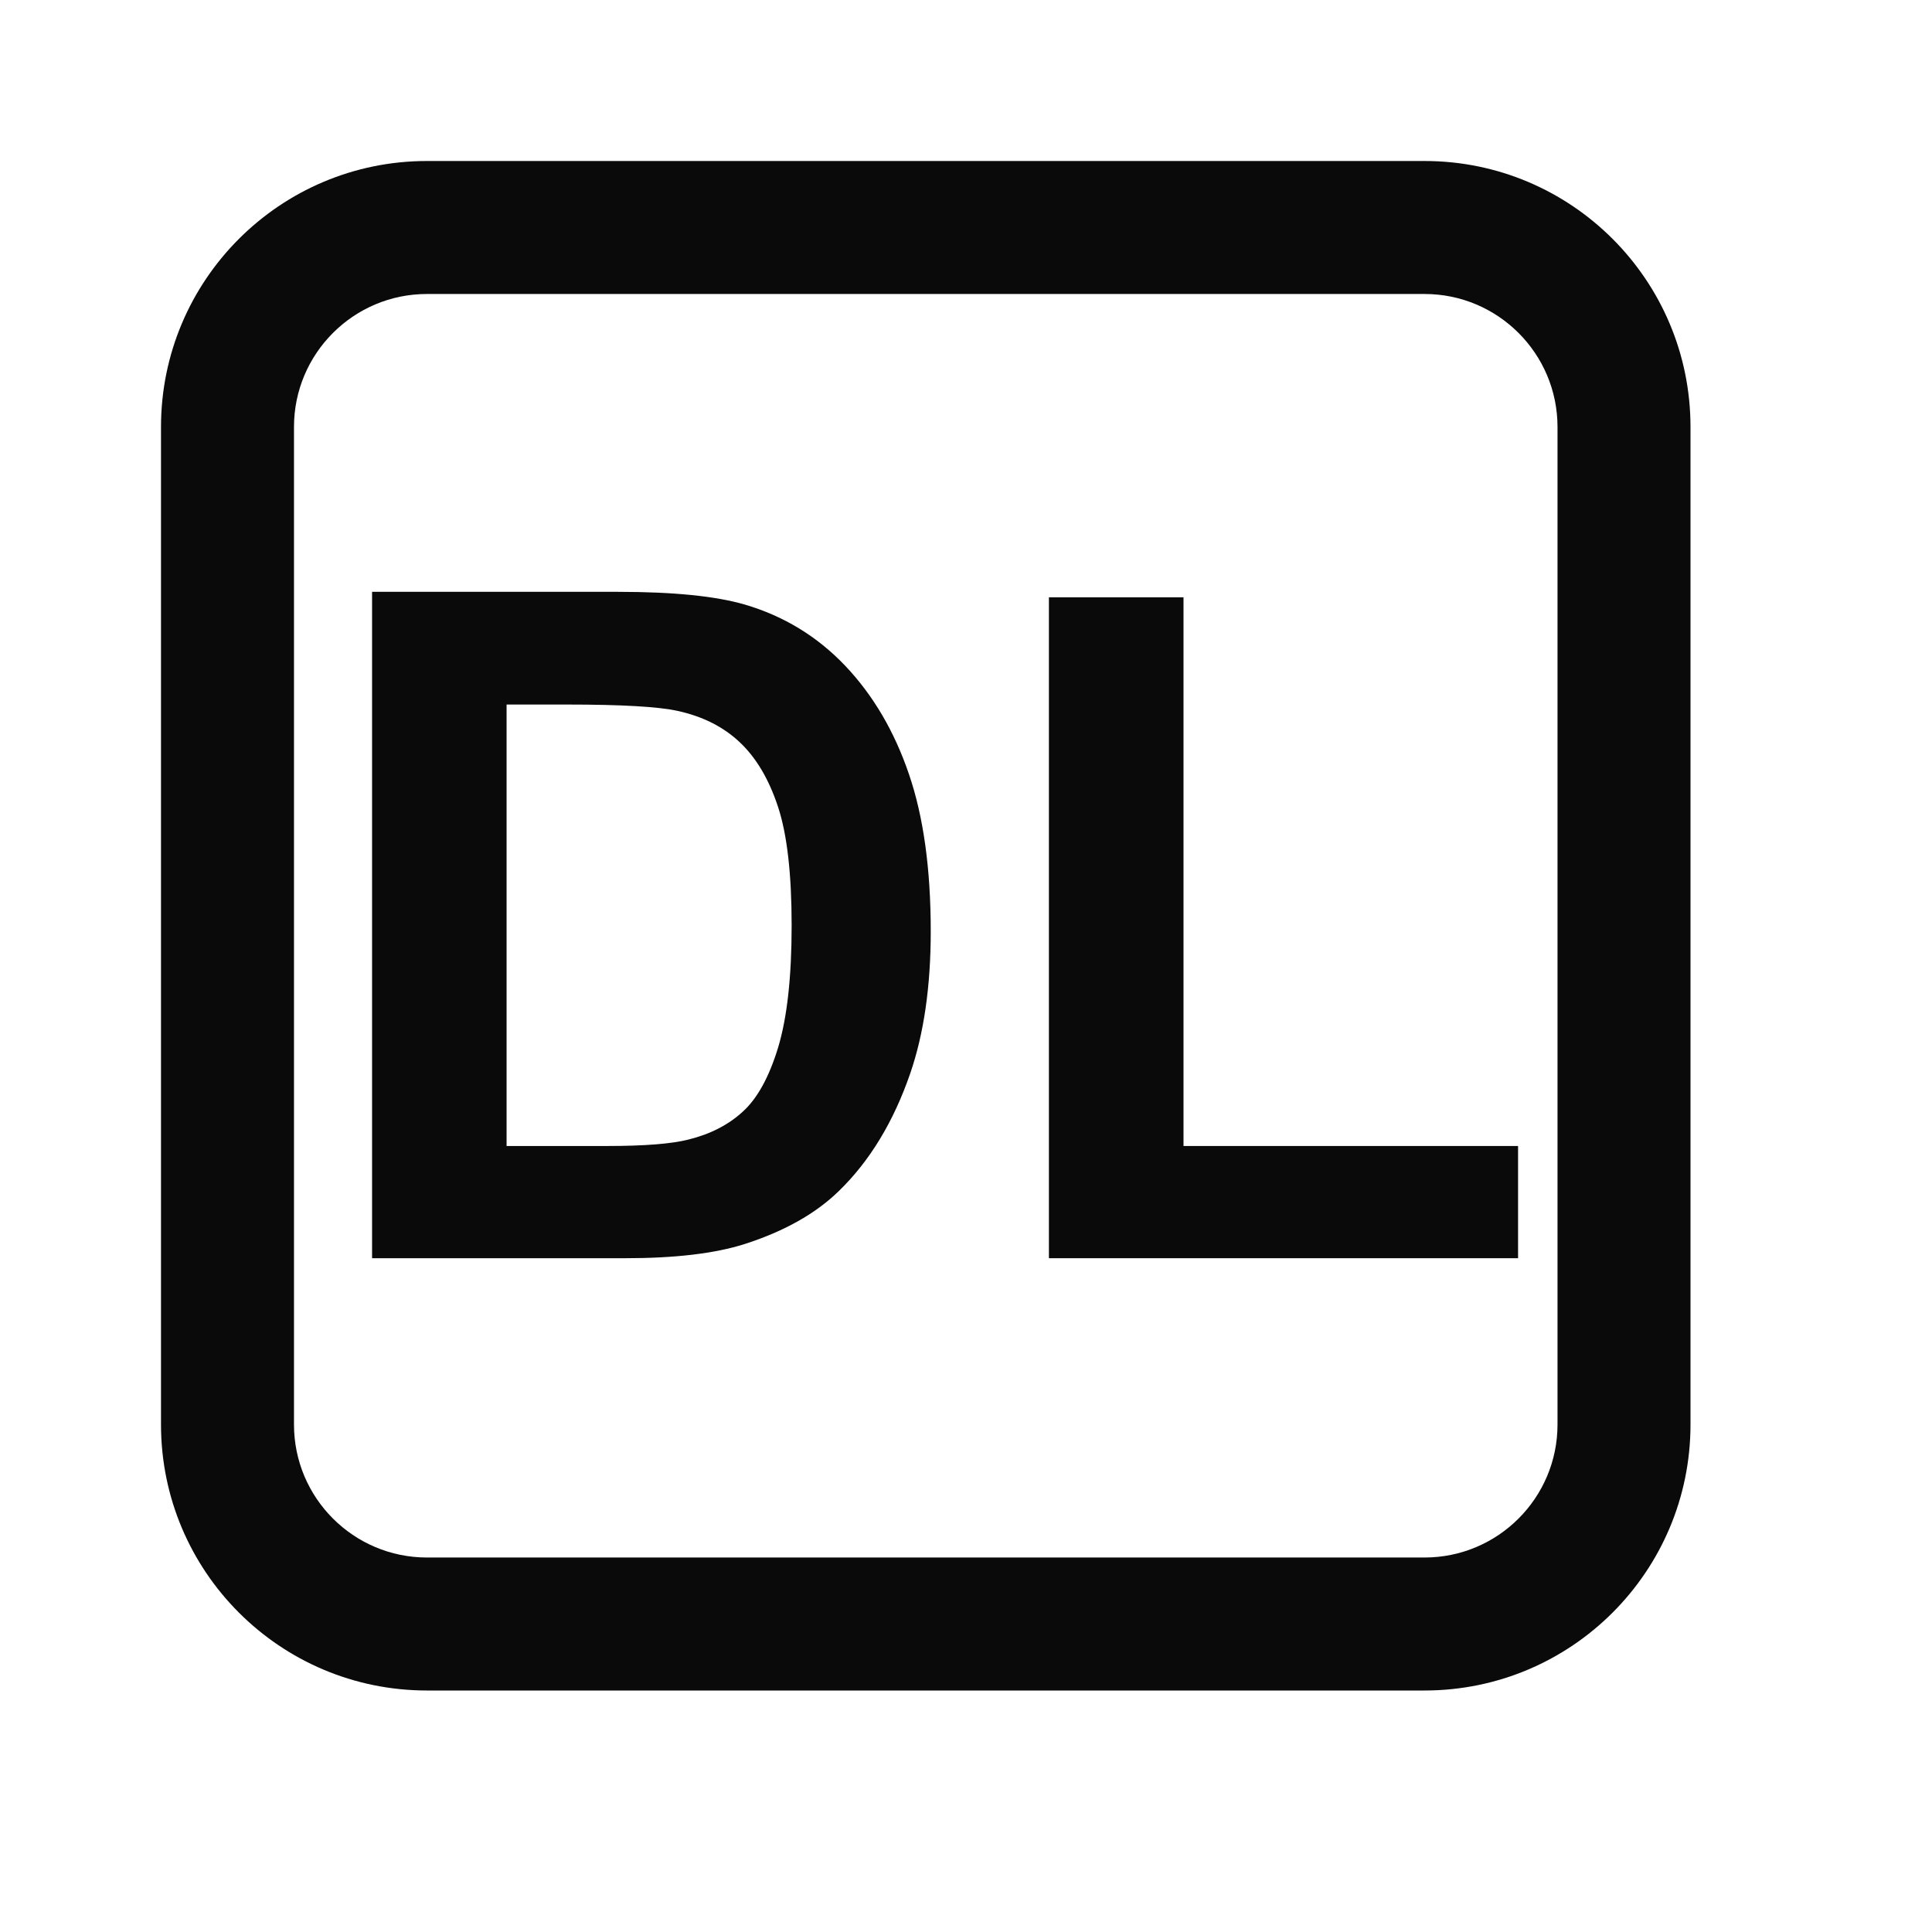<svg width="24" height="24" viewBox="0 0 24 24" fill="none" xmlns="http://www.w3.org/2000/svg">
<path fill-rule="evenodd" clip-rule="evenodd" d="M7.677 7.352C8.366 7.352 8.891 7.405 9.252 7.51C9.738 7.653 10.154 7.907 10.501 8.272C10.847 8.637 11.11 9.085 11.291 9.616C11.472 10.143 11.562 10.795 11.562 11.57C11.562 12.252 11.477 12.839 11.308 13.332C11.101 13.934 10.805 14.422 10.421 14.795C10.132 15.077 9.74 15.297 9.247 15.455C8.878 15.572 8.385 15.63 7.767 15.63H4.622V7.352H7.677ZM6.293 14.236H7.541C8.008 14.236 8.345 14.209 8.552 14.156C8.823 14.089 9.047 13.974 9.224 13.812C9.405 13.65 9.552 13.385 9.665 13.016C9.778 12.643 9.834 12.137 9.834 11.497C9.834 10.857 9.778 10.366 9.665 10.023C9.552 9.68 9.394 9.413 9.19 9.221C8.987 9.029 8.729 8.899 8.417 8.831C8.183 8.779 7.726 8.752 7.044 8.752H6.293V14.236Z" fill="#0A0A0B"/>
<path d="M14.702 14.236H18.858V15.63H13.03V7.42H14.702V14.236Z" fill="#0A0A0B"/>
<path fill-rule="evenodd" clip-rule="evenodd" d="M17.696 2C19.521 2 21 3.479 21 5.304V17.696C21 19.521 19.521 21 17.696 21H5.304C3.479 21 2 19.521 2 17.696V5.304C2 3.479 3.479 2 5.304 2H17.696ZM5.304 3.652C4.392 3.652 3.652 4.392 3.652 5.304V17.696C3.652 18.608 4.392 19.348 5.304 19.348H17.696C18.608 19.348 19.348 18.608 19.348 17.696V5.304C19.348 4.392 18.608 3.652 17.696 3.652H5.304Z" fill="#0A0A0B"/>
</svg>
